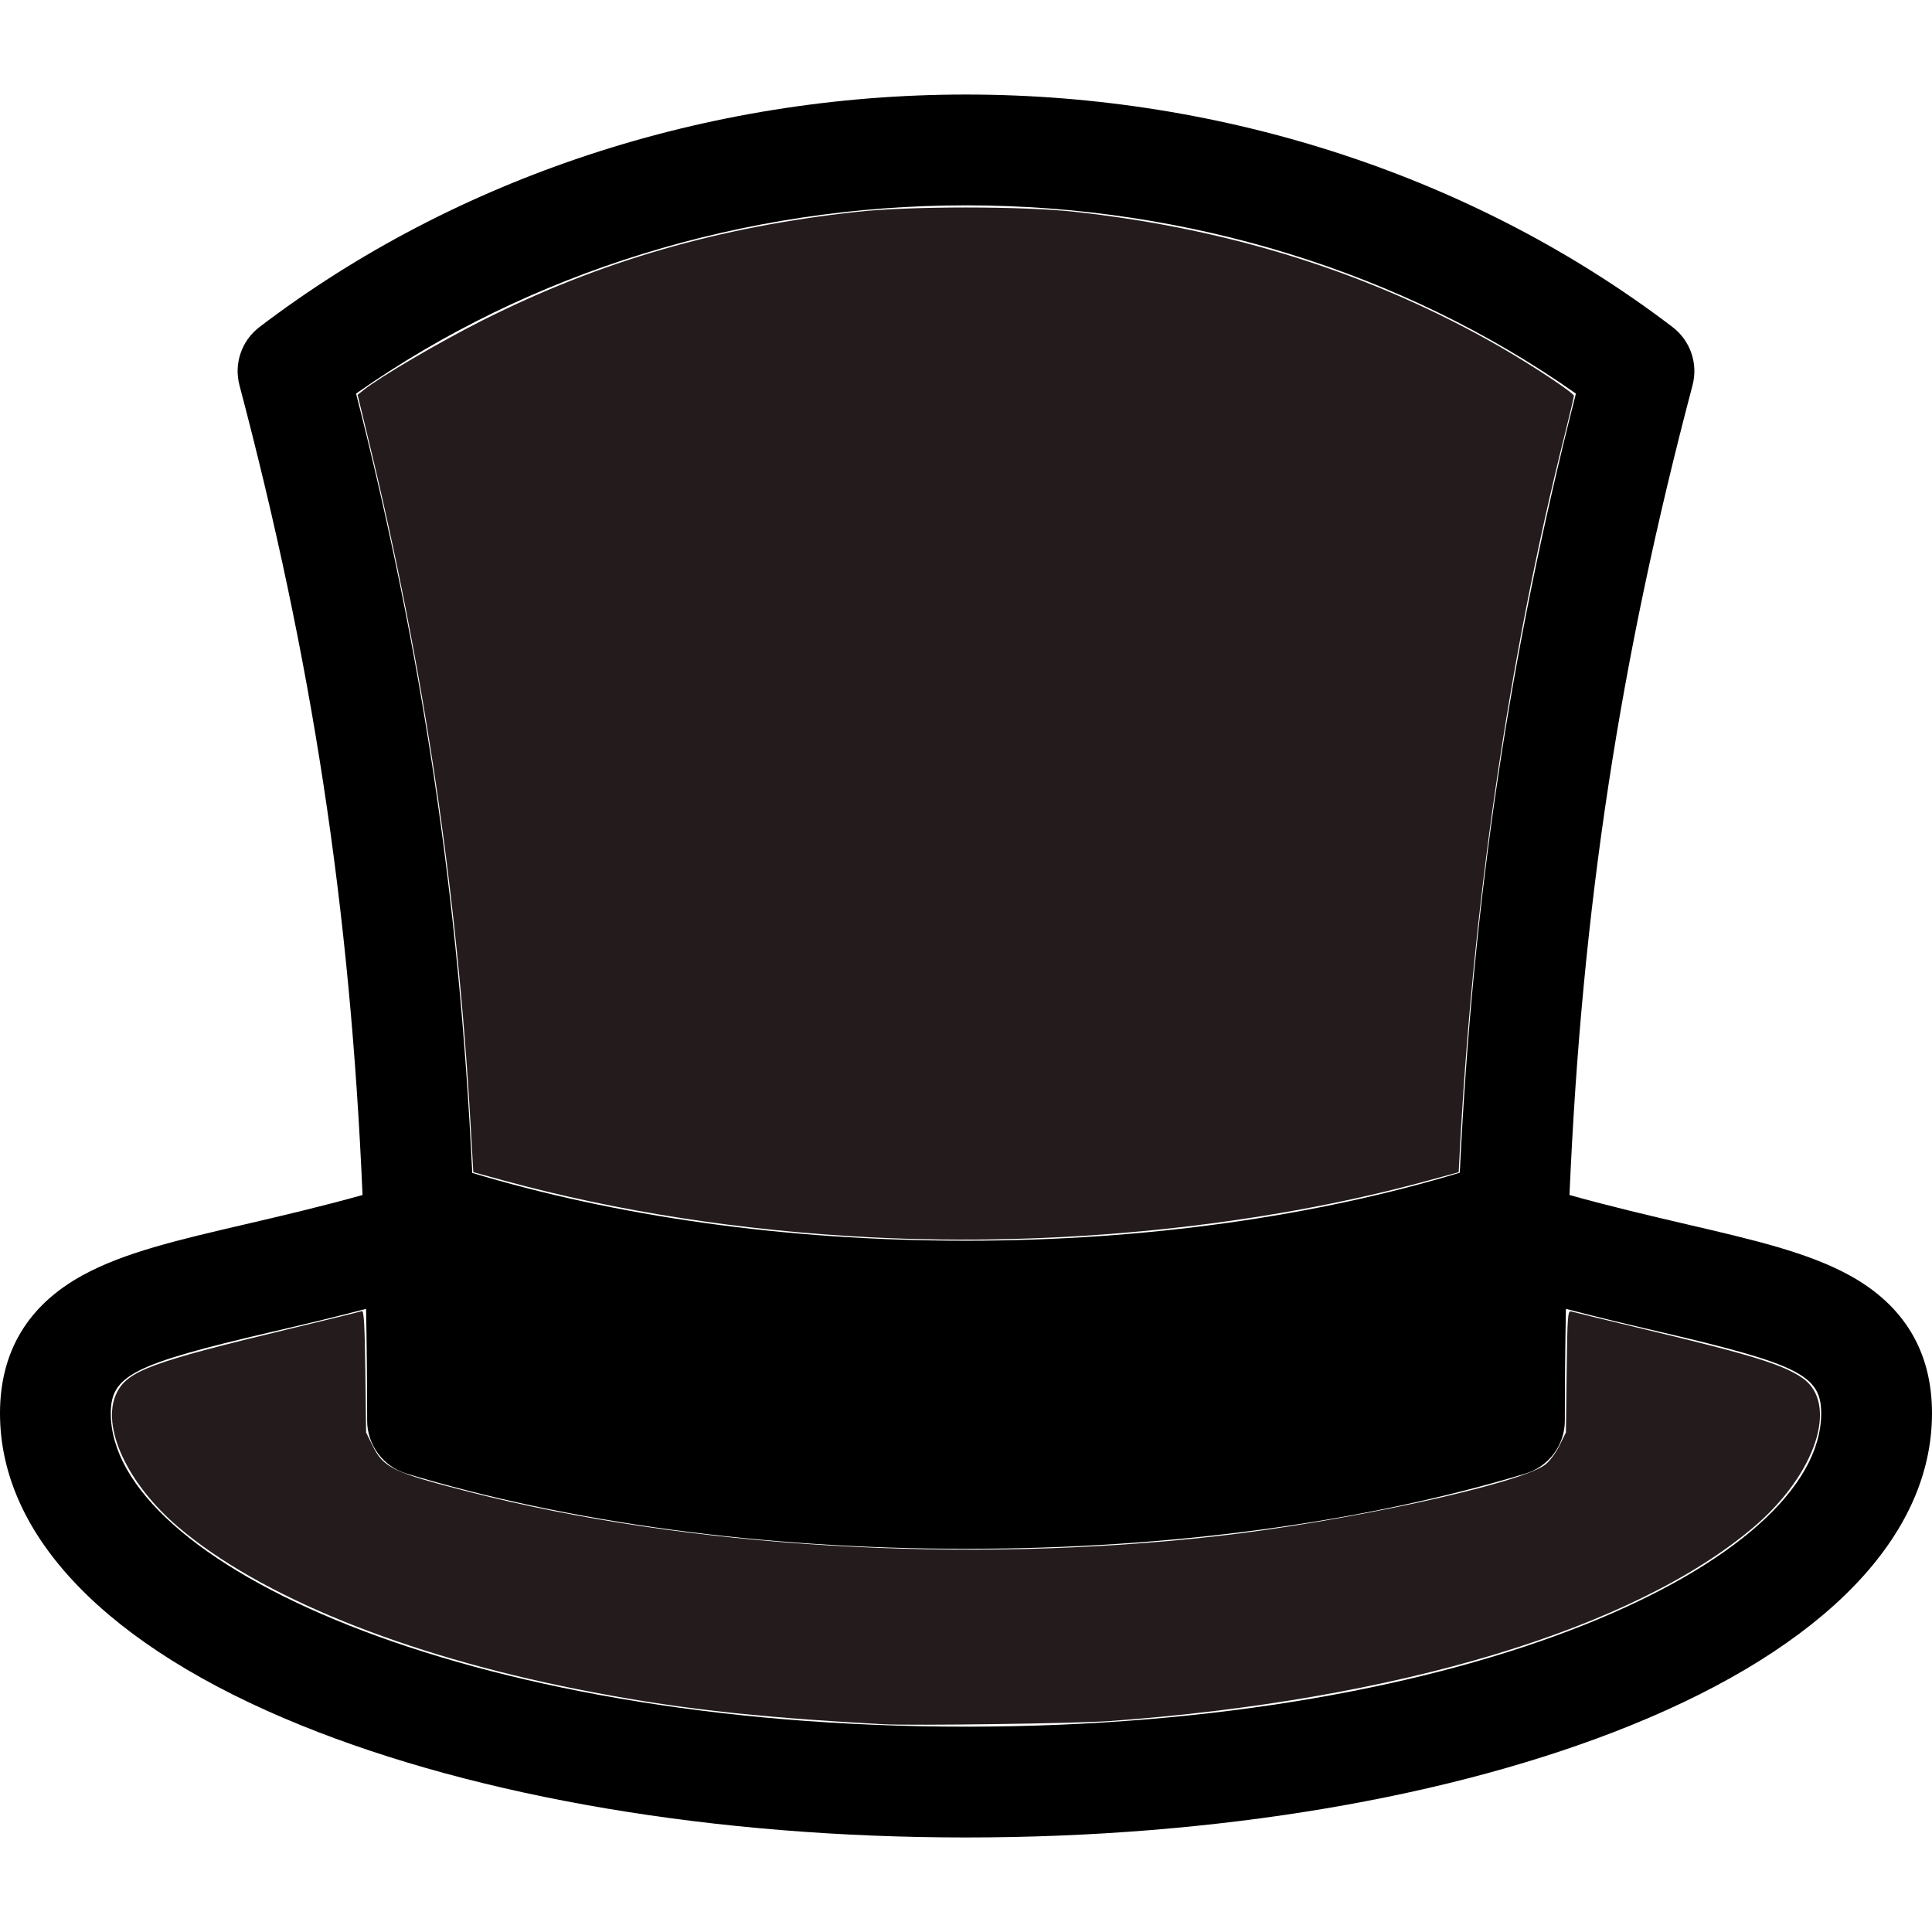 <?xml version="1.0" encoding="UTF-8" standalone="no"?>
<svg
   version="1.1"
   id="Capa_1"
   x="0px"
   y="0px"
   viewBox="0 0 610.694 610.694"
   style="background: #eee; enable-background:new 0 0 610.694 610.694;"
   xml:space="preserve"
   sodipodi:docname="tophat_white.svg"
   inkscape:export-filename="tophat_black.png"
   inkscape:export-xdpi="96"
   inkscape:export-ydpi="96"
   inkscape:version="1.2 (dc2aedaf03, 2022-05-15)"
   xmlns:inkscape="http://www.inkscape.org/namespaces/inkscape"
   xmlns:sodipodi="http://sodipodi.sourceforge.net/DTD/sodipodi-0.dtd"
   xmlns="http://www.w3.org/2000/svg"
   xmlns:svg="http://www.w3.org/2000/svg"><defs
   id="defs14" /><sodipodi:namedview
   id="namedview12"
   pagecolor="#505050"
   bordercolor="#eeeeee"
   borderopacity="1"
   inkscape:showpageshadow="0"
   inkscape:pageopacity="0"
   inkscape:pagecheckerboard="0"
   inkscape:deskcolor="#505050"
   showgrid="false"
   inkscape:zoom="1.3869467"
   inkscape:cx="157.17979"
   inkscape:cy="305.70749"
   inkscape:window-width="1920"
   inkscape:window-height="1027"
   inkscape:window-x="-8"
   inkscape:window-y="-8"
   inkscape:window-maximized="1"
   inkscape:current-layer="Capa_1" />
<path
   d="M584.596,403.113c-13.114-7.193-30.056-11.142-51.503-16.139c-11.22-2.614-23.61-5.509-36.988-9.239   c3.916-91.125,15.977-169.155,38.897-255.954c1.808-6.845-0.685-14.108-6.317-18.4c-62.202-47.394-141.516-73.497-223.335-73.497   S144.212,55.986,82.012,103.38c-5.632,4.29-8.127,11.553-6.317,18.4c22.925,86.799,34.983,164.828,38.901,255.954   c-13.379,3.732-25.768,6.626-36.988,9.239c-21.449,4.997-38.389,8.944-51.505,16.139C8.782,412.613,0,427.289,0,446.738   c0,38.744,33.825,73.78,95.244,98.652c56.404,22.841,131.02,35.421,210.103,35.421s153.699-12.58,210.103-35.421   c61.419-24.873,95.244-59.908,95.244-98.652C610.696,427.289,601.915,412.613,584.596,403.113z M305.349,64.908   c70.15,0,138.134,21.055,192.787,59.506c-20.906,81.99-32.534,159.265-36.71,246.275c-44.993,13.589-98.6,21.493-156.183,21.493   c-57.494,0-111.024-7.88-155.969-21.429c-4.172-87.038-15.804-164.333-36.715-246.341   C167.209,85.967,235.201,64.908,305.349,64.908z M305.349,545.789c-159.307,0-270.327-52.201-270.327-99.051   c0-11.934,7.083-15.53,50.529-25.654c9.279-2.163,19.328-4.507,30.161-7.361c0.225,11.522,0.339,23.275,0.339,35.307   c0,7.723,5.059,14.534,12.453,16.765c51.551,15.552,112.701,23.772,176.842,23.772c64.14,0,125.289-8.219,176.84-23.772   c7.394-2.23,12.453-9.042,12.453-16.765c0-12.032,0.114-23.785,0.339-35.307c10.831,2.854,20.882,5.199,30.161,7.361   c43.446,10.124,50.529,13.72,50.529,25.654C575.674,493.587,464.654,545.789,305.349,545.789z"
   id="path9" /><path
   style="fill:#241c1c;stroke-width:0.721"
   d="m 279.03,545.012 c -42.173,-2.31 -66.739,-5.136 -96.976,-11.155 C 127.377,522.971 82.176,504.588 56.438,482.767 40.211,469.009 31.799,450.807 36.849,440.377 c 3.411,-7.047 10.763,-9.773 55.071,-20.419 11.892,-2.857 22.003,-5.341 22.47,-5.52 0.634,-0.243 0.91,4.565 1.09,19.015 l 0.242,19.34 2.001,4.074 c 3.488,7.102 6.412,8.511 30.497,14.692 68.769,17.649 156.948,22.897 236.078,14.051 40.97,-4.58 96.205,-16.586 104.135,-22.635 1.354,-1.033 3.38,-3.746 4.501,-6.03 l 2.039,-4.152 0.242,-19.316 c 0.221,-17.631 0.346,-19.283 1.443,-18.935 0.661,0.21 11.392,2.82 23.848,5.802 33.241,7.956 43.143,11.022 49.233,15.242 11.62,8.053 4.278,30.429 -15.481,47.18 -37.975,32.195 -112.79,54.714 -203.486,61.249 -10.695,0.771 -62.682,1.493 -71.74,0.997 z"
   id="path838" /><path
   style="fill:#241c1c;stroke-width:0.721"
   d="m 275.065,391.096 c -40.83,-2.092 -79.911,-8.141 -115.672,-17.906 l -9.783,-2.671 -0.862,-15.101 C 144.55,281.868 134.134,211.819 116.703,139.907 l -3.663,-15.11 1.896,-1.512 c 5.264,-4.197 24.099,-15.232 37.556,-22.004 37.224,-18.73 74.662,-29.569 118.606,-34.339 16.62,-1.804 51.876,-1.804 68.496,0 49.541,5.378 94.248,19.561 134.523,42.678 10.202,5.856 23.378,14.587 23.378,15.492 0,0.423 -1.28,5.865 -2.844,12.093 -17.881,71.191 -29.299,149.768 -33.385,229.753 l -0.182,3.569 -10.094,2.753 c -52.891,14.427 -116.446,20.864 -175.926,17.817 z"
   id="path840" /></svg>
